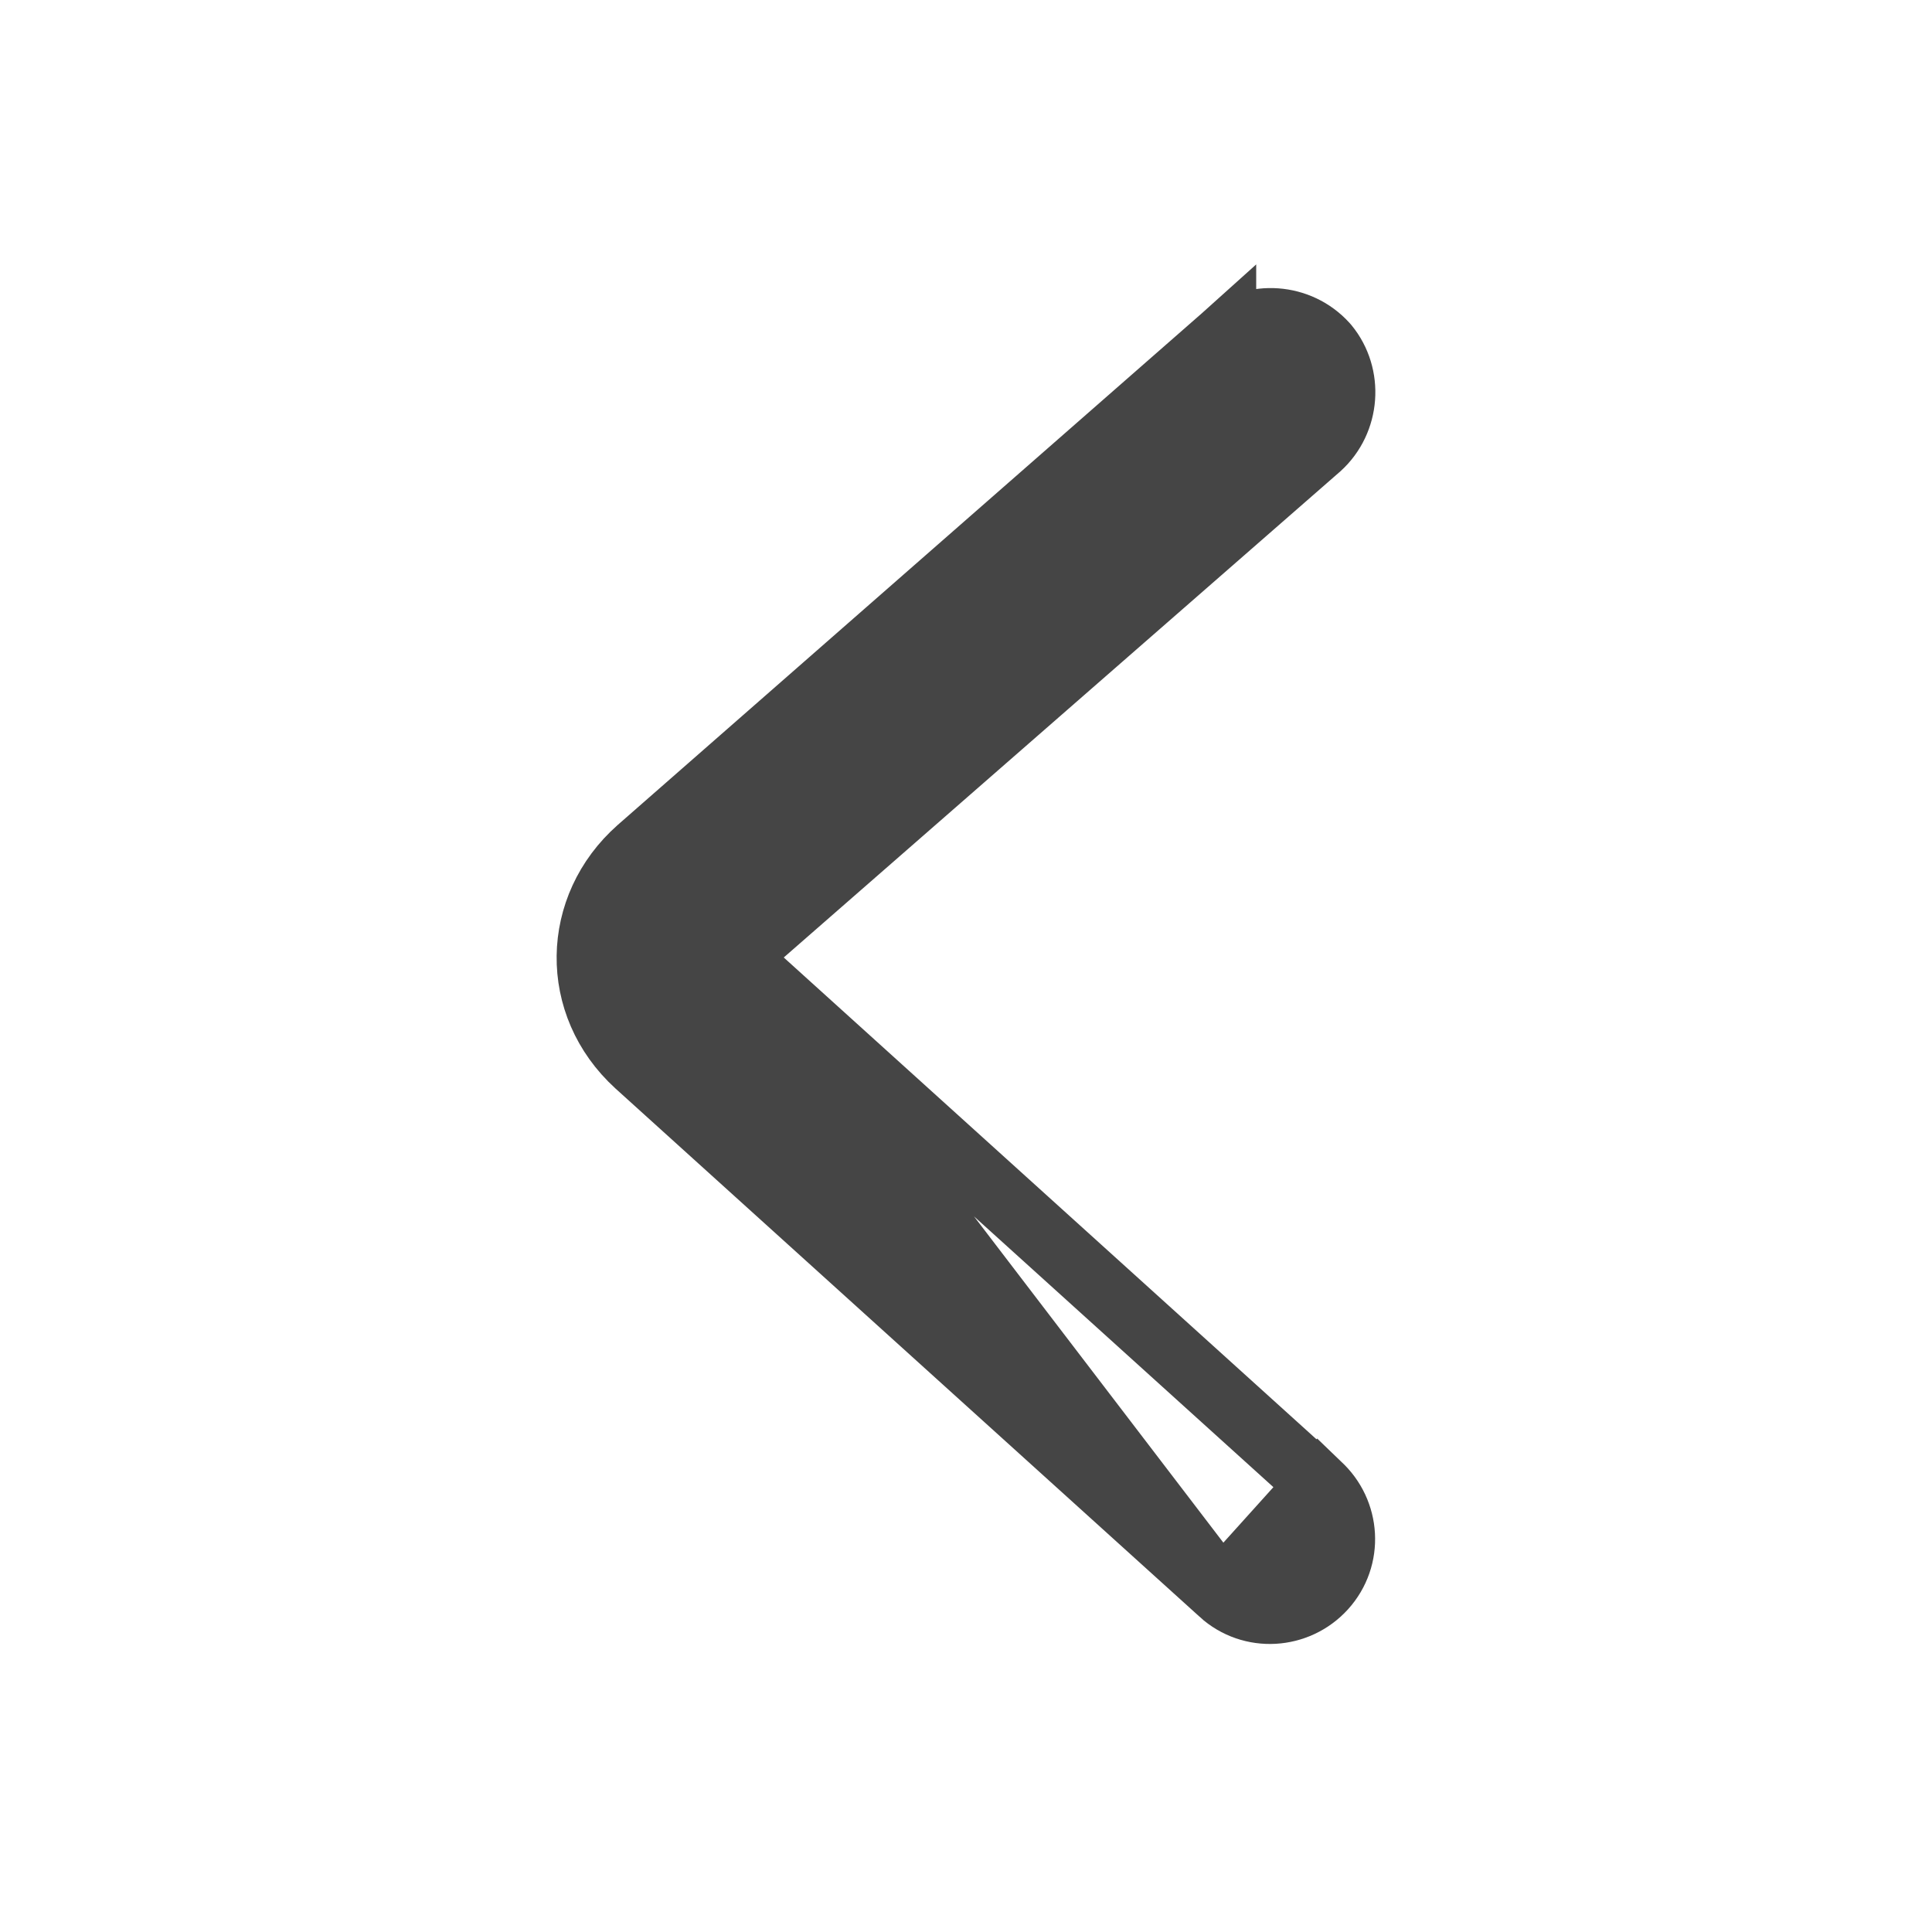 <svg width="24" height="24" viewBox="0 0 24 24" fill="none" xmlns="http://www.w3.org/2000/svg">
<path d="M16.383 18.445L16.384 18.446C16.75 18.779 16.788 19.35 16.448 19.724C16.116 20.089 15.545 20.128 15.171 19.789L15.172 19.789L16.383 18.445ZM16.383 18.445L12.755 15.164L9.134 11.889M16.383 18.445L9.134 11.889M9.134 11.889L16.378 5.562L16.378 5.562L16.384 5.557C16.748 5.226 16.784 4.665 16.481 4.295L16.474 4.287L16.467 4.279C16.136 3.915 15.576 3.88 15.205 4.183L15.205 4.182L15.195 4.191L7.939 10.547L7.938 10.548C7.124 11.266 7.098 12.481 7.914 13.225L7.915 13.226L15.171 19.788L9.134 11.889Z" fill="#454545" stroke="#454545" stroke-width="0.8"/>
</svg>
